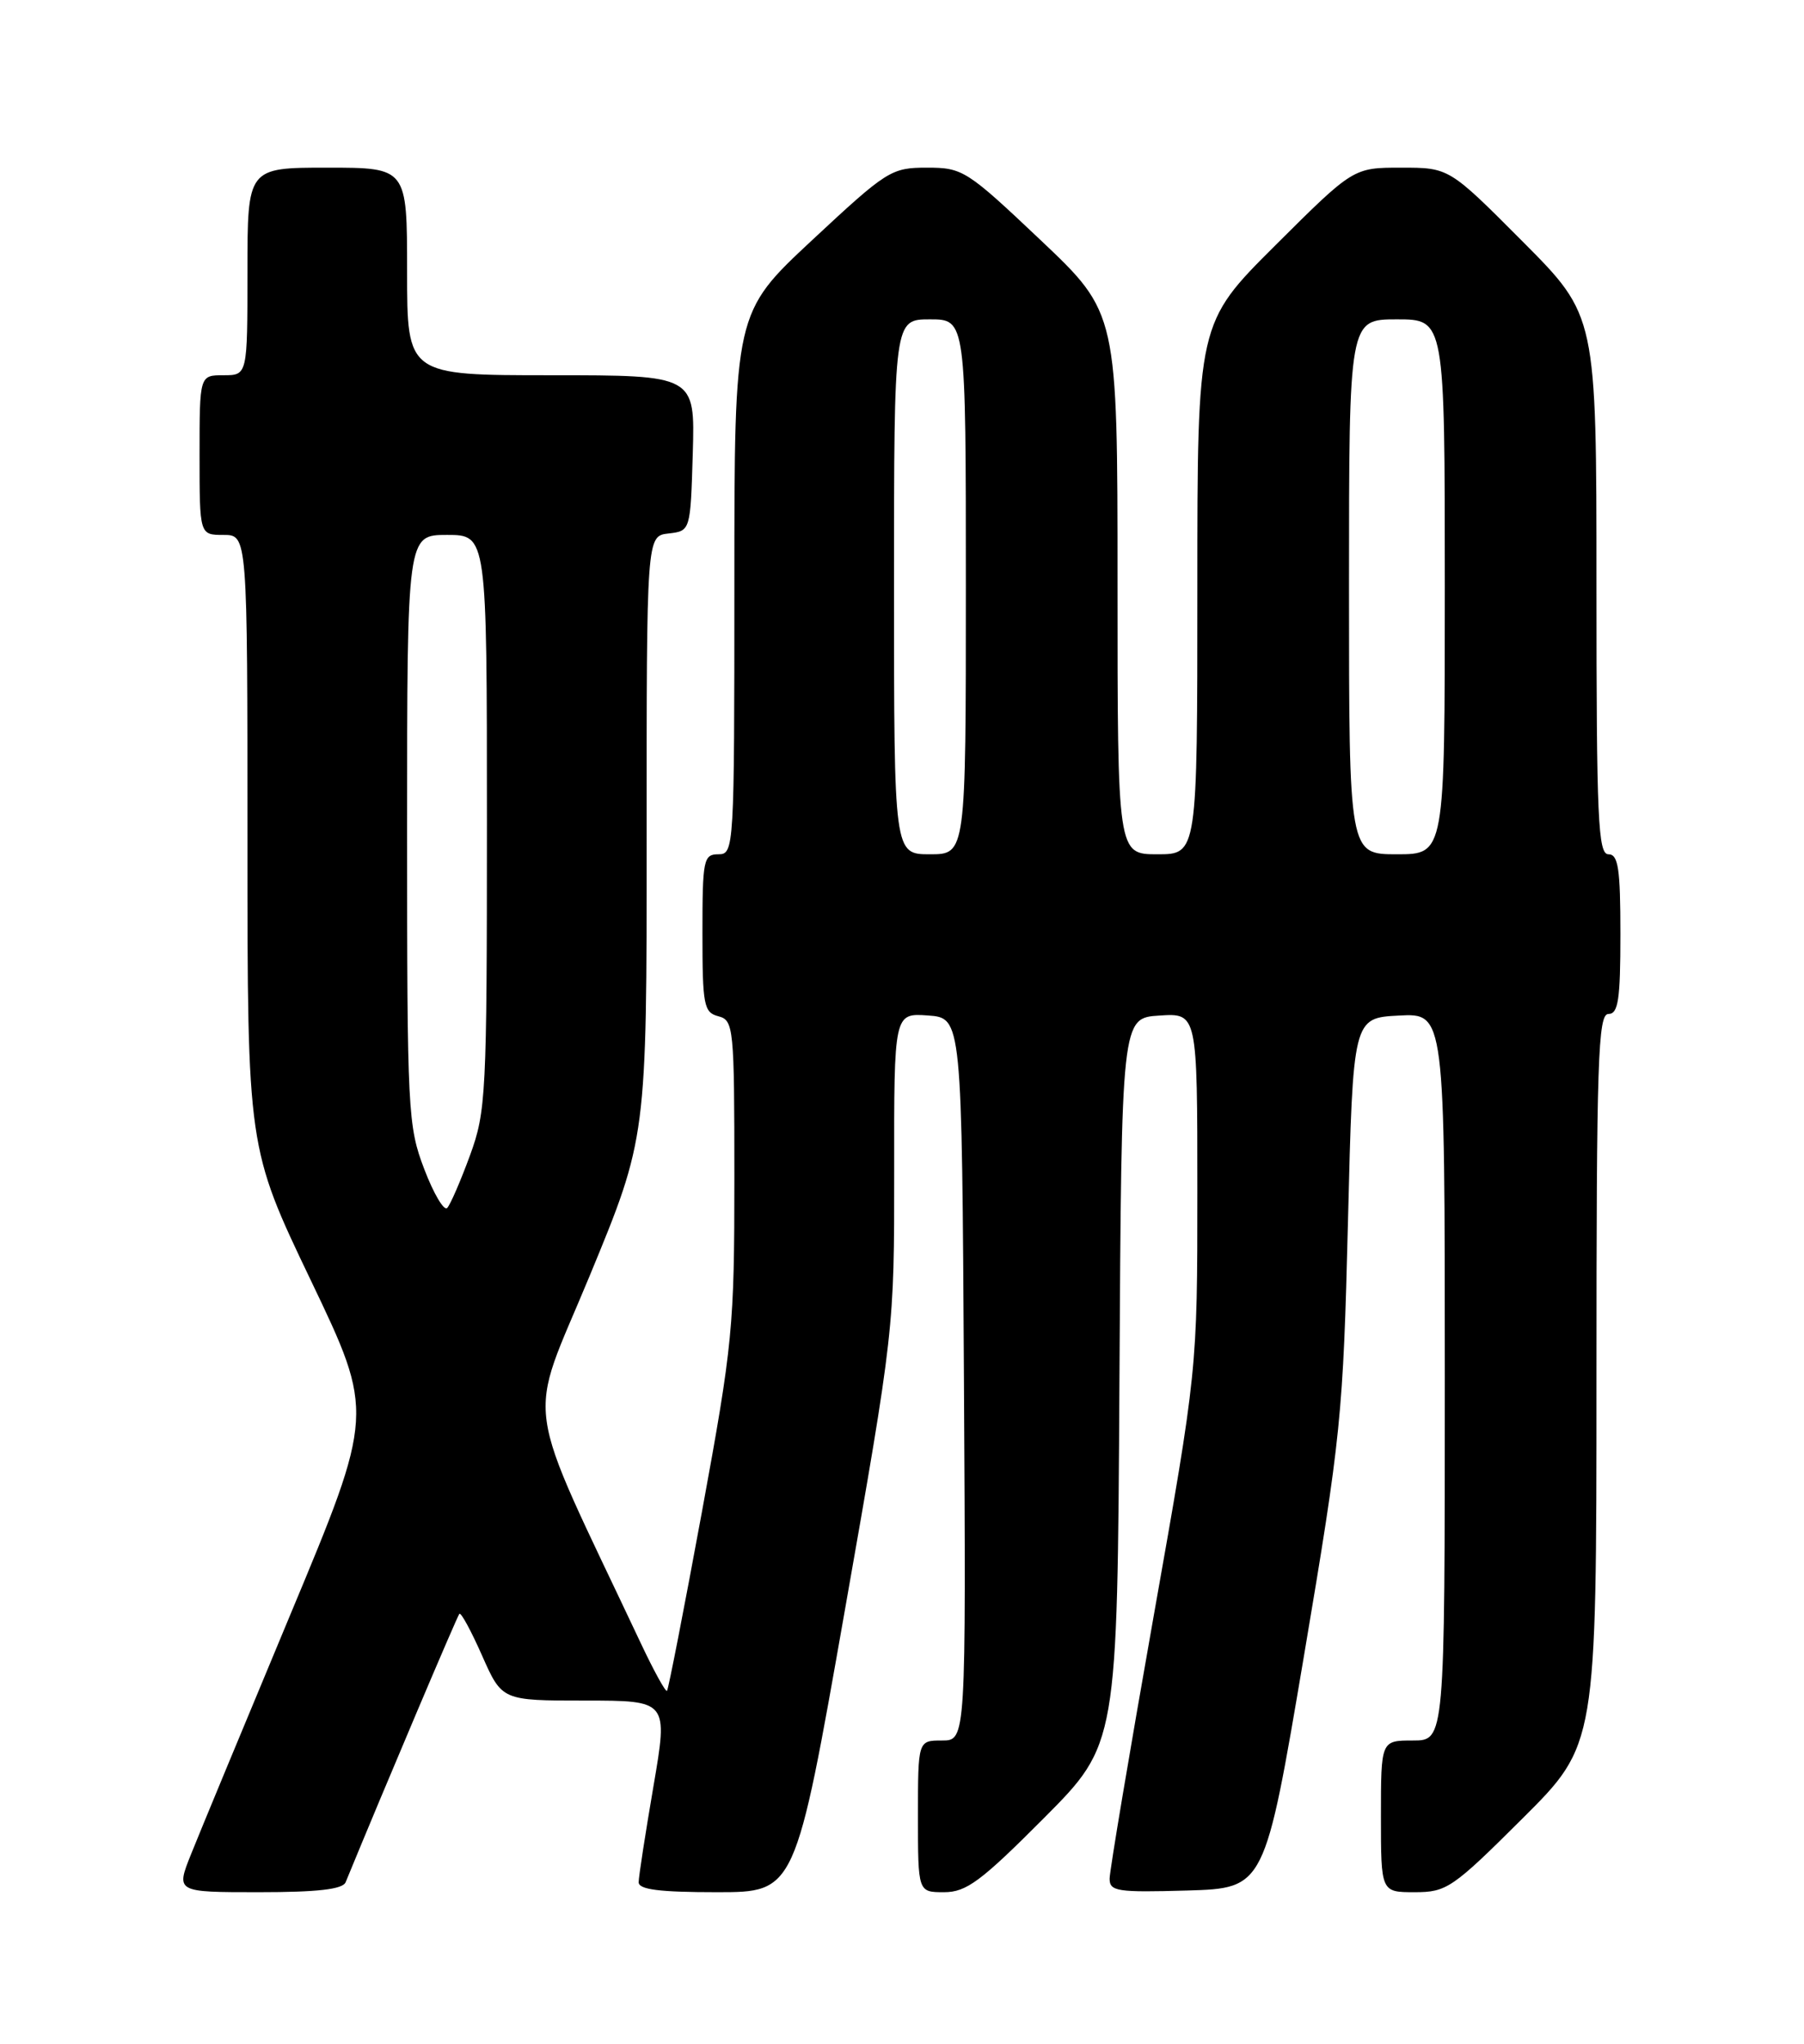 <?xml version="1.0" encoding="UTF-8" standalone="no"?>
<!DOCTYPE svg PUBLIC "-//W3C//DTD SVG 1.1//EN" "http://www.w3.org/Graphics/SVG/1.1/DTD/svg11.dtd" >
<svg xmlns="http://www.w3.org/2000/svg" xmlns:xlink="http://www.w3.org/1999/xlink" version="1.1" viewBox="0 0 226 256">
 <g >
 <path fill="currentColor"
d=" M 43.30 235.75 C 48.25 223.71 57.28 202.41 57.55 202.13 C 57.75 201.92 59.03 204.28 60.40 207.38 C 62.89 213.00 62.89 213.00 73.29 213.00 C 83.70 213.00 83.70 213.00 81.86 223.75 C 80.85 229.66 80.01 235.06 80.01 235.75 C 80.00 236.67 82.62 237.00 89.81 237.00 C 99.63 237.00 99.63 237.00 105.83 201.75 C 112.03 166.50 112.03 166.50 112.02 146.69 C 112.00 126.89 112.00 126.89 116.25 127.19 C 120.50 127.50 120.50 127.50 120.76 172.75 C 121.02 218.00 121.02 218.00 118.01 218.00 C 115.00 218.00 115.00 218.00 115.00 227.50 C 115.00 237.00 115.00 237.00 118.27 237.00 C 121.06 237.00 122.88 235.65 130.76 227.74 C 139.98 218.48 139.98 218.48 140.24 172.99 C 140.50 127.50 140.50 127.50 145.25 127.20 C 150.00 126.89 150.00 126.89 150.00 149.22 C 150.00 171.55 150.00 171.55 144.51 202.52 C 141.49 219.56 139.02 234.30 139.01 235.29 C 139.00 236.90 139.94 237.04 148.72 236.79 C 158.44 236.50 158.44 236.50 163.34 207.50 C 168.02 179.74 168.26 177.41 168.87 153.00 C 169.50 127.50 169.50 127.50 175.25 127.20 C 181.00 126.90 181.00 126.90 181.00 172.45 C 181.00 218.00 181.00 218.00 177.00 218.00 C 173.00 218.00 173.00 218.00 173.00 227.50 C 173.00 237.00 173.00 237.00 177.23 237.00 C 181.23 237.00 181.97 236.50 190.73 227.77 C 200.00 218.54 200.00 218.54 200.00 172.77 C 200.00 132.75 200.19 127.00 201.50 127.00 C 202.73 127.00 203.00 125.22 203.00 117.00 C 203.00 108.78 202.73 107.00 201.50 107.00 C 200.20 107.00 200.00 102.59 200.00 73.27 C 200.00 39.54 200.00 39.54 190.77 30.27 C 181.54 21.00 181.54 21.00 175.54 21.00 C 169.54 21.00 169.54 21.00 159.77 30.73 C 150.00 40.46 150.00 40.46 150.00 73.73 C 150.00 107.00 150.00 107.00 145.00 107.00 C 140.00 107.00 140.00 107.00 140.00 73.10 C 140.00 39.20 140.00 39.20 130.39 30.10 C 121.11 21.32 120.61 21.00 116.13 21.00 C 111.65 21.00 111.12 21.34 101.74 30.08 C 92.00 39.16 92.00 39.16 92.00 73.08 C 92.00 106.33 91.96 107.00 90.00 107.00 C 88.13 107.00 88.00 107.67 88.00 116.88 C 88.00 125.93 88.17 126.81 90.00 127.29 C 91.91 127.79 92.00 128.65 92.00 147.51 C 92.00 166.25 91.80 168.30 87.94 189.34 C 85.70 201.50 83.73 211.60 83.56 211.78 C 83.38 211.95 81.90 209.26 80.27 205.80 C 65.28 173.99 65.97 178.91 73.88 159.78 C 81.02 142.50 81.02 142.50 81.01 104.82 C 81.00 67.13 81.00 67.13 83.75 66.82 C 86.50 66.50 86.50 66.50 86.79 56.75 C 87.07 47.00 87.07 47.00 69.04 47.00 C 51.00 47.00 51.00 47.00 51.00 34.00 C 51.00 21.00 51.00 21.00 41.00 21.00 C 31.00 21.00 31.00 21.00 31.00 34.00 C 31.00 47.00 31.00 47.00 28.00 47.00 C 25.00 47.00 25.00 47.00 25.00 57.00 C 25.00 67.00 25.00 67.00 28.00 67.00 C 31.00 67.00 31.00 67.00 31.00 105.39 C 31.00 143.78 31.00 143.78 38.95 160.39 C 46.90 177.01 46.90 177.01 36.36 202.26 C 30.57 216.14 24.97 229.64 23.93 232.25 C 22.03 237.00 22.03 237.00 32.41 237.00 C 39.77 237.00 42.94 236.64 43.30 235.75 Z  M 53.16 146.46 C 51.09 141.05 51.00 139.30 51.00 103.91 C 51.00 67.00 51.00 67.00 56.00 67.00 C 61.00 67.00 61.00 67.00 61.00 102.96 C 61.00 137.14 60.89 139.21 58.88 144.71 C 57.71 147.90 56.43 150.86 56.03 151.29 C 55.64 151.73 54.34 149.55 53.16 146.46 Z  M 112.00 73.50 C 112.00 40.00 112.00 40.00 116.50 40.00 C 121.00 40.00 121.00 40.00 121.00 73.50 C 121.00 107.00 121.00 107.00 116.50 107.00 C 112.00 107.00 112.00 107.00 112.00 73.50 Z  M 169.00 73.50 C 169.00 40.00 169.00 40.00 175.00 40.00 C 181.00 40.00 181.00 40.00 181.00 73.50 C 181.00 107.00 181.00 107.00 175.00 107.00 C 169.00 107.00 169.00 107.00 169.00 73.50 Z "/>
</g>
</svg>